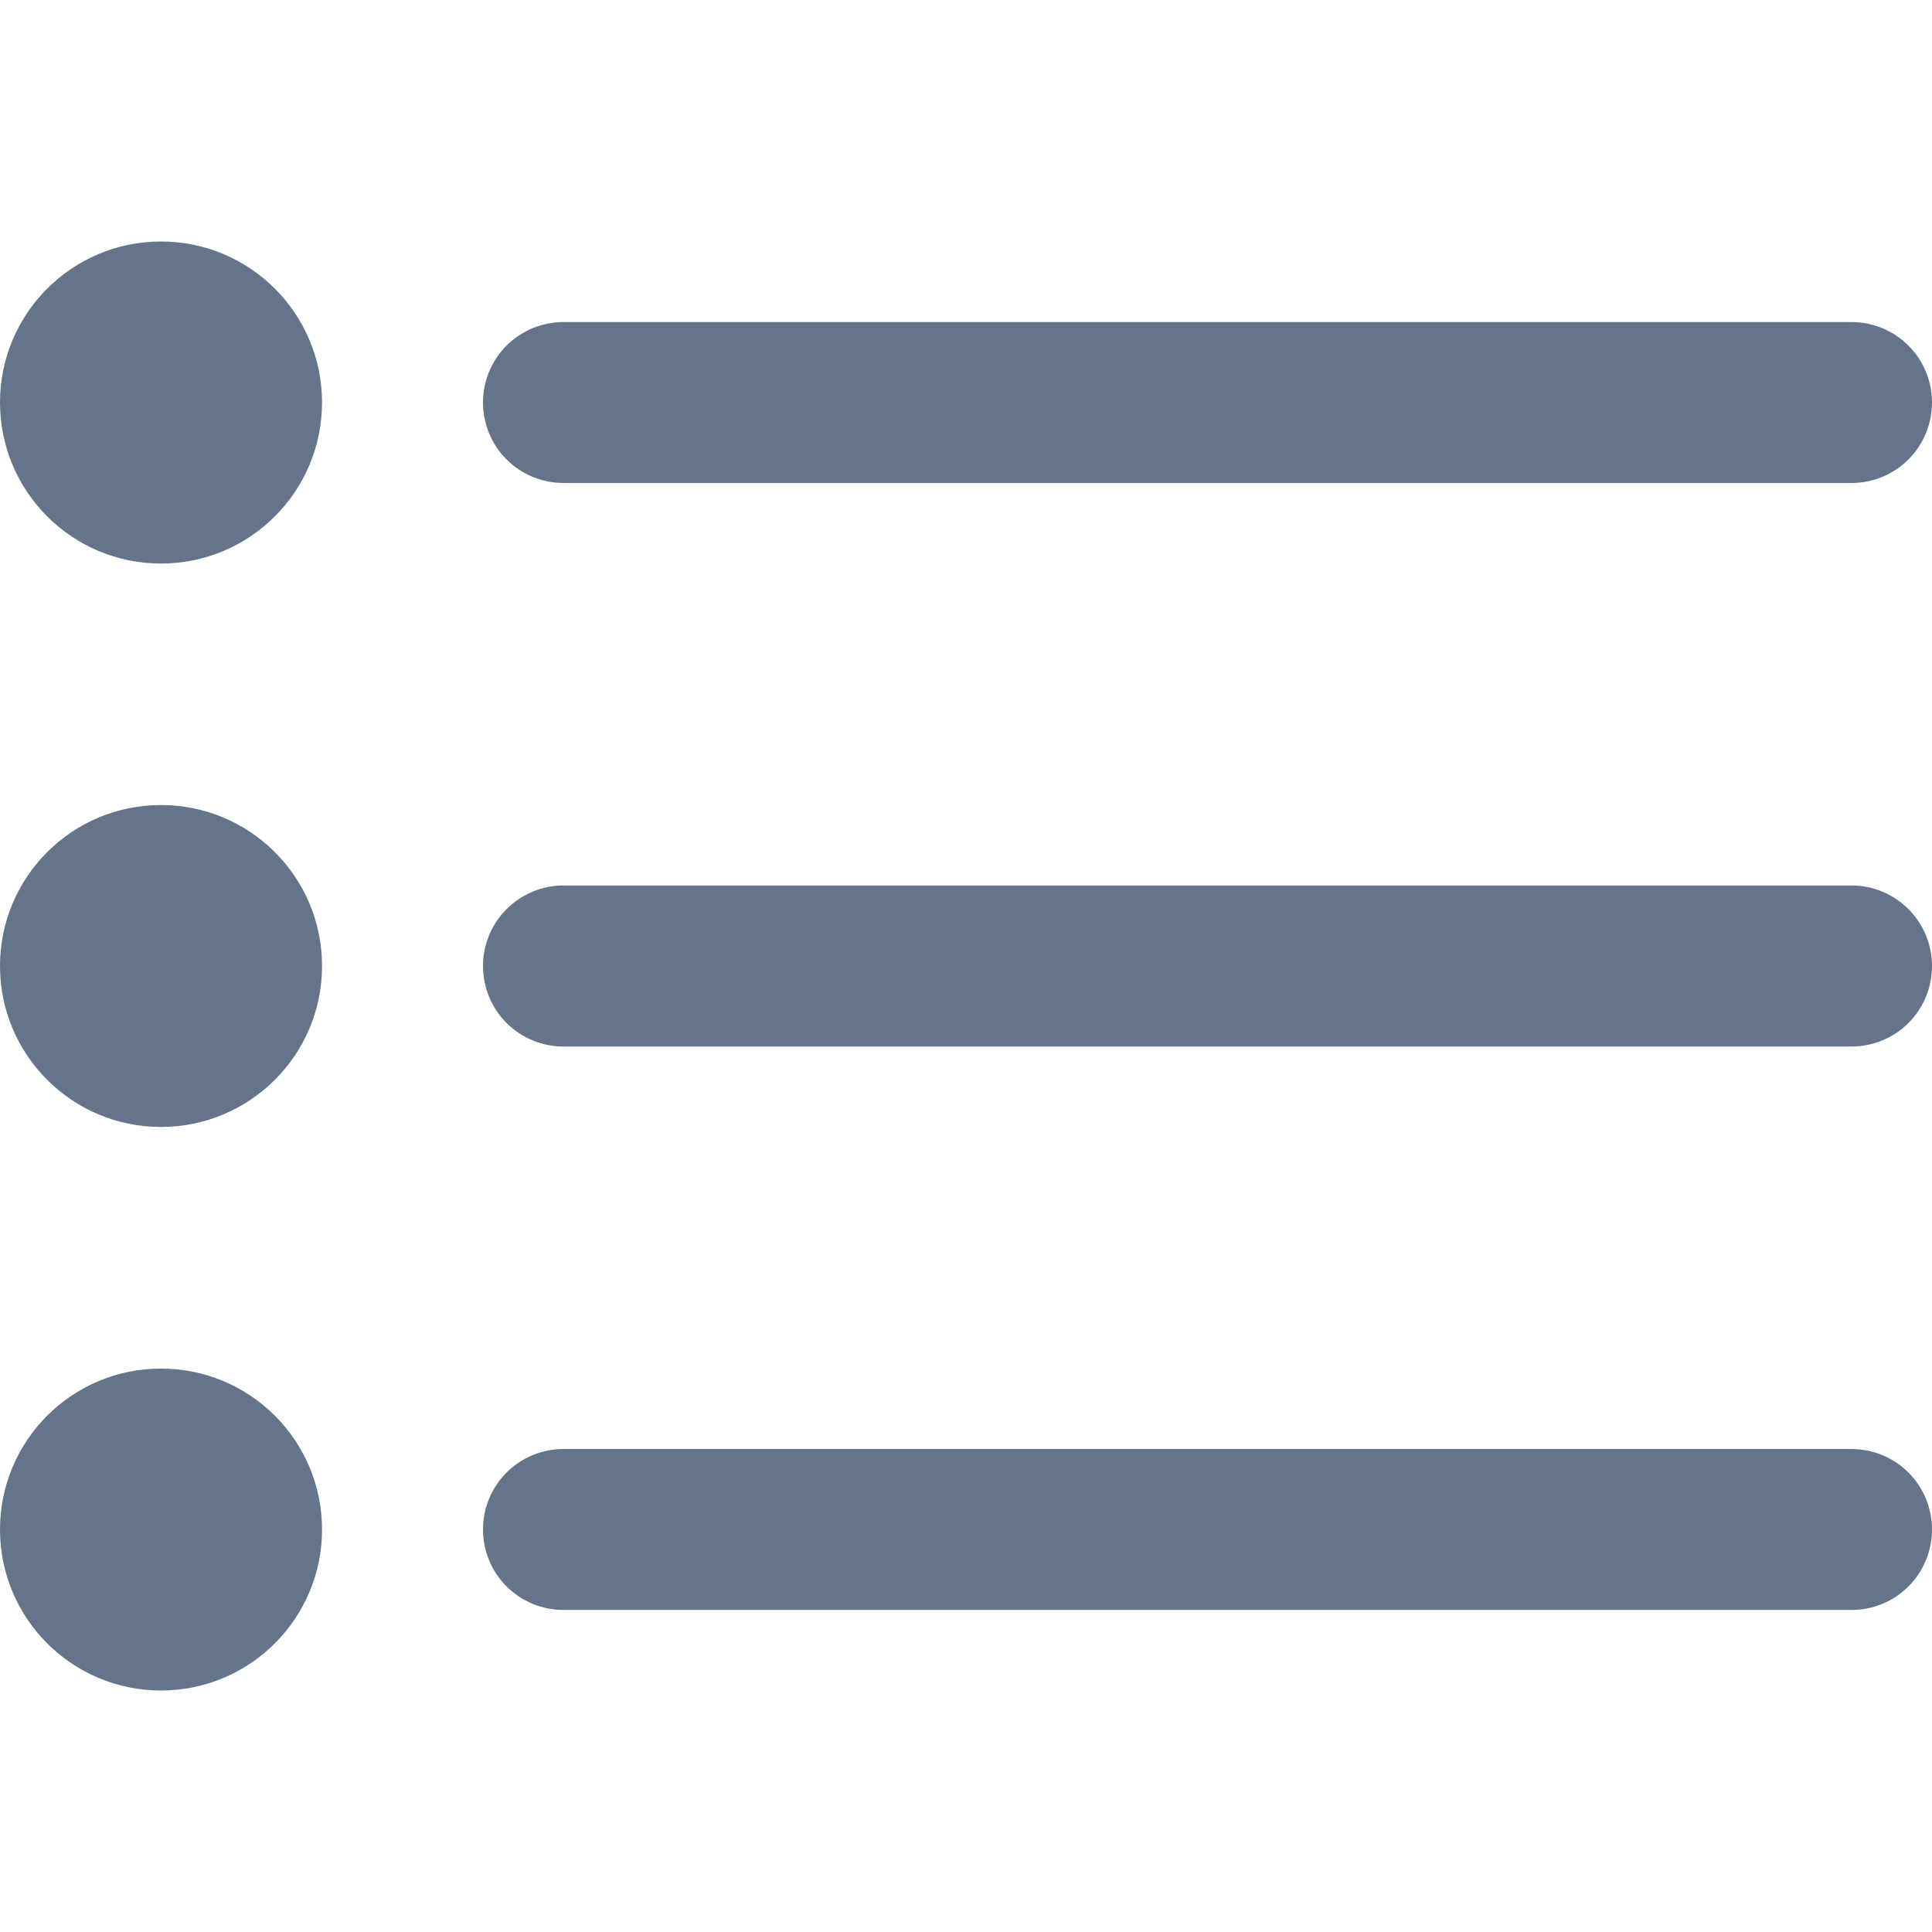 <svg width="16" height="16" viewBox="0 0 16 16" fill="none" xmlns="http://www.w3.org/2000/svg">
<path d="M4.667 4H15.333C15.51 4 15.68 3.93 15.805 3.805C15.93 3.68 16 3.51 16 3.333C16 3.156 15.93 2.987 15.805 2.862C15.68 2.737 15.51 2.667 15.333 2.667H4.667C4.49 2.667 4.32 2.737 4.195 2.862C4.07 2.987 4 3.156 4 3.333C4 3.51 4.07 3.68 4.195 3.805C4.32 3.93 4.49 4 4.667 4Z" fill="#64748B"/>
<path d="M15.333 7.333H4.667C4.49 7.333 4.32 7.404 4.195 7.529C4.07 7.654 4 7.823 4 8C4 8.177 4.07 8.347 4.195 8.472C4.32 8.597 4.49 8.667 4.667 8.667H15.333C15.51 8.667 15.68 8.597 15.805 8.472C15.93 8.347 16 8.177 16 8C16 7.823 15.93 7.654 15.805 7.529C15.68 7.404 15.51 7.333 15.333 7.333Z" fill="#64748B"/>
<path d="M15.333 12H4.667C4.49 12 4.32 12.07 4.195 12.195C4.07 12.32 4 12.49 4 12.667C4 12.844 4.07 13.013 4.195 13.138C4.32 13.263 4.49 13.333 4.667 13.333H15.333C15.51 13.333 15.68 13.263 15.805 13.138C15.93 13.013 16 12.844 16 12.667C16 12.49 15.93 12.32 15.805 12.195C15.68 12.07 15.51 12 15.333 12Z" fill="#64748B"/>
<path d="M1.333 4.667C2.07 4.667 2.667 4.07 2.667 3.333C2.667 2.597 2.07 2 1.333 2C0.597 2 0 2.597 0 3.333C0 4.07 0.597 4.667 1.333 4.667Z" fill="#64748B"/>
<path d="M1.333 9.333C2.07 9.333 2.667 8.736 2.667 8C2.667 7.263 2.07 6.667 1.333 6.667C0.597 6.667 0 7.263 0 8C0 8.736 0.597 9.333 1.333 9.333Z" fill="#64748B"/>
<path d="M1.333 14C2.07 14 2.667 13.403 2.667 12.667C2.667 11.93 2.07 11.334 1.333 11.334C0.597 11.334 0 11.93 0 12.667C0 13.403 0.597 14 1.333 14Z" fill="#64748B"/>
</svg>
